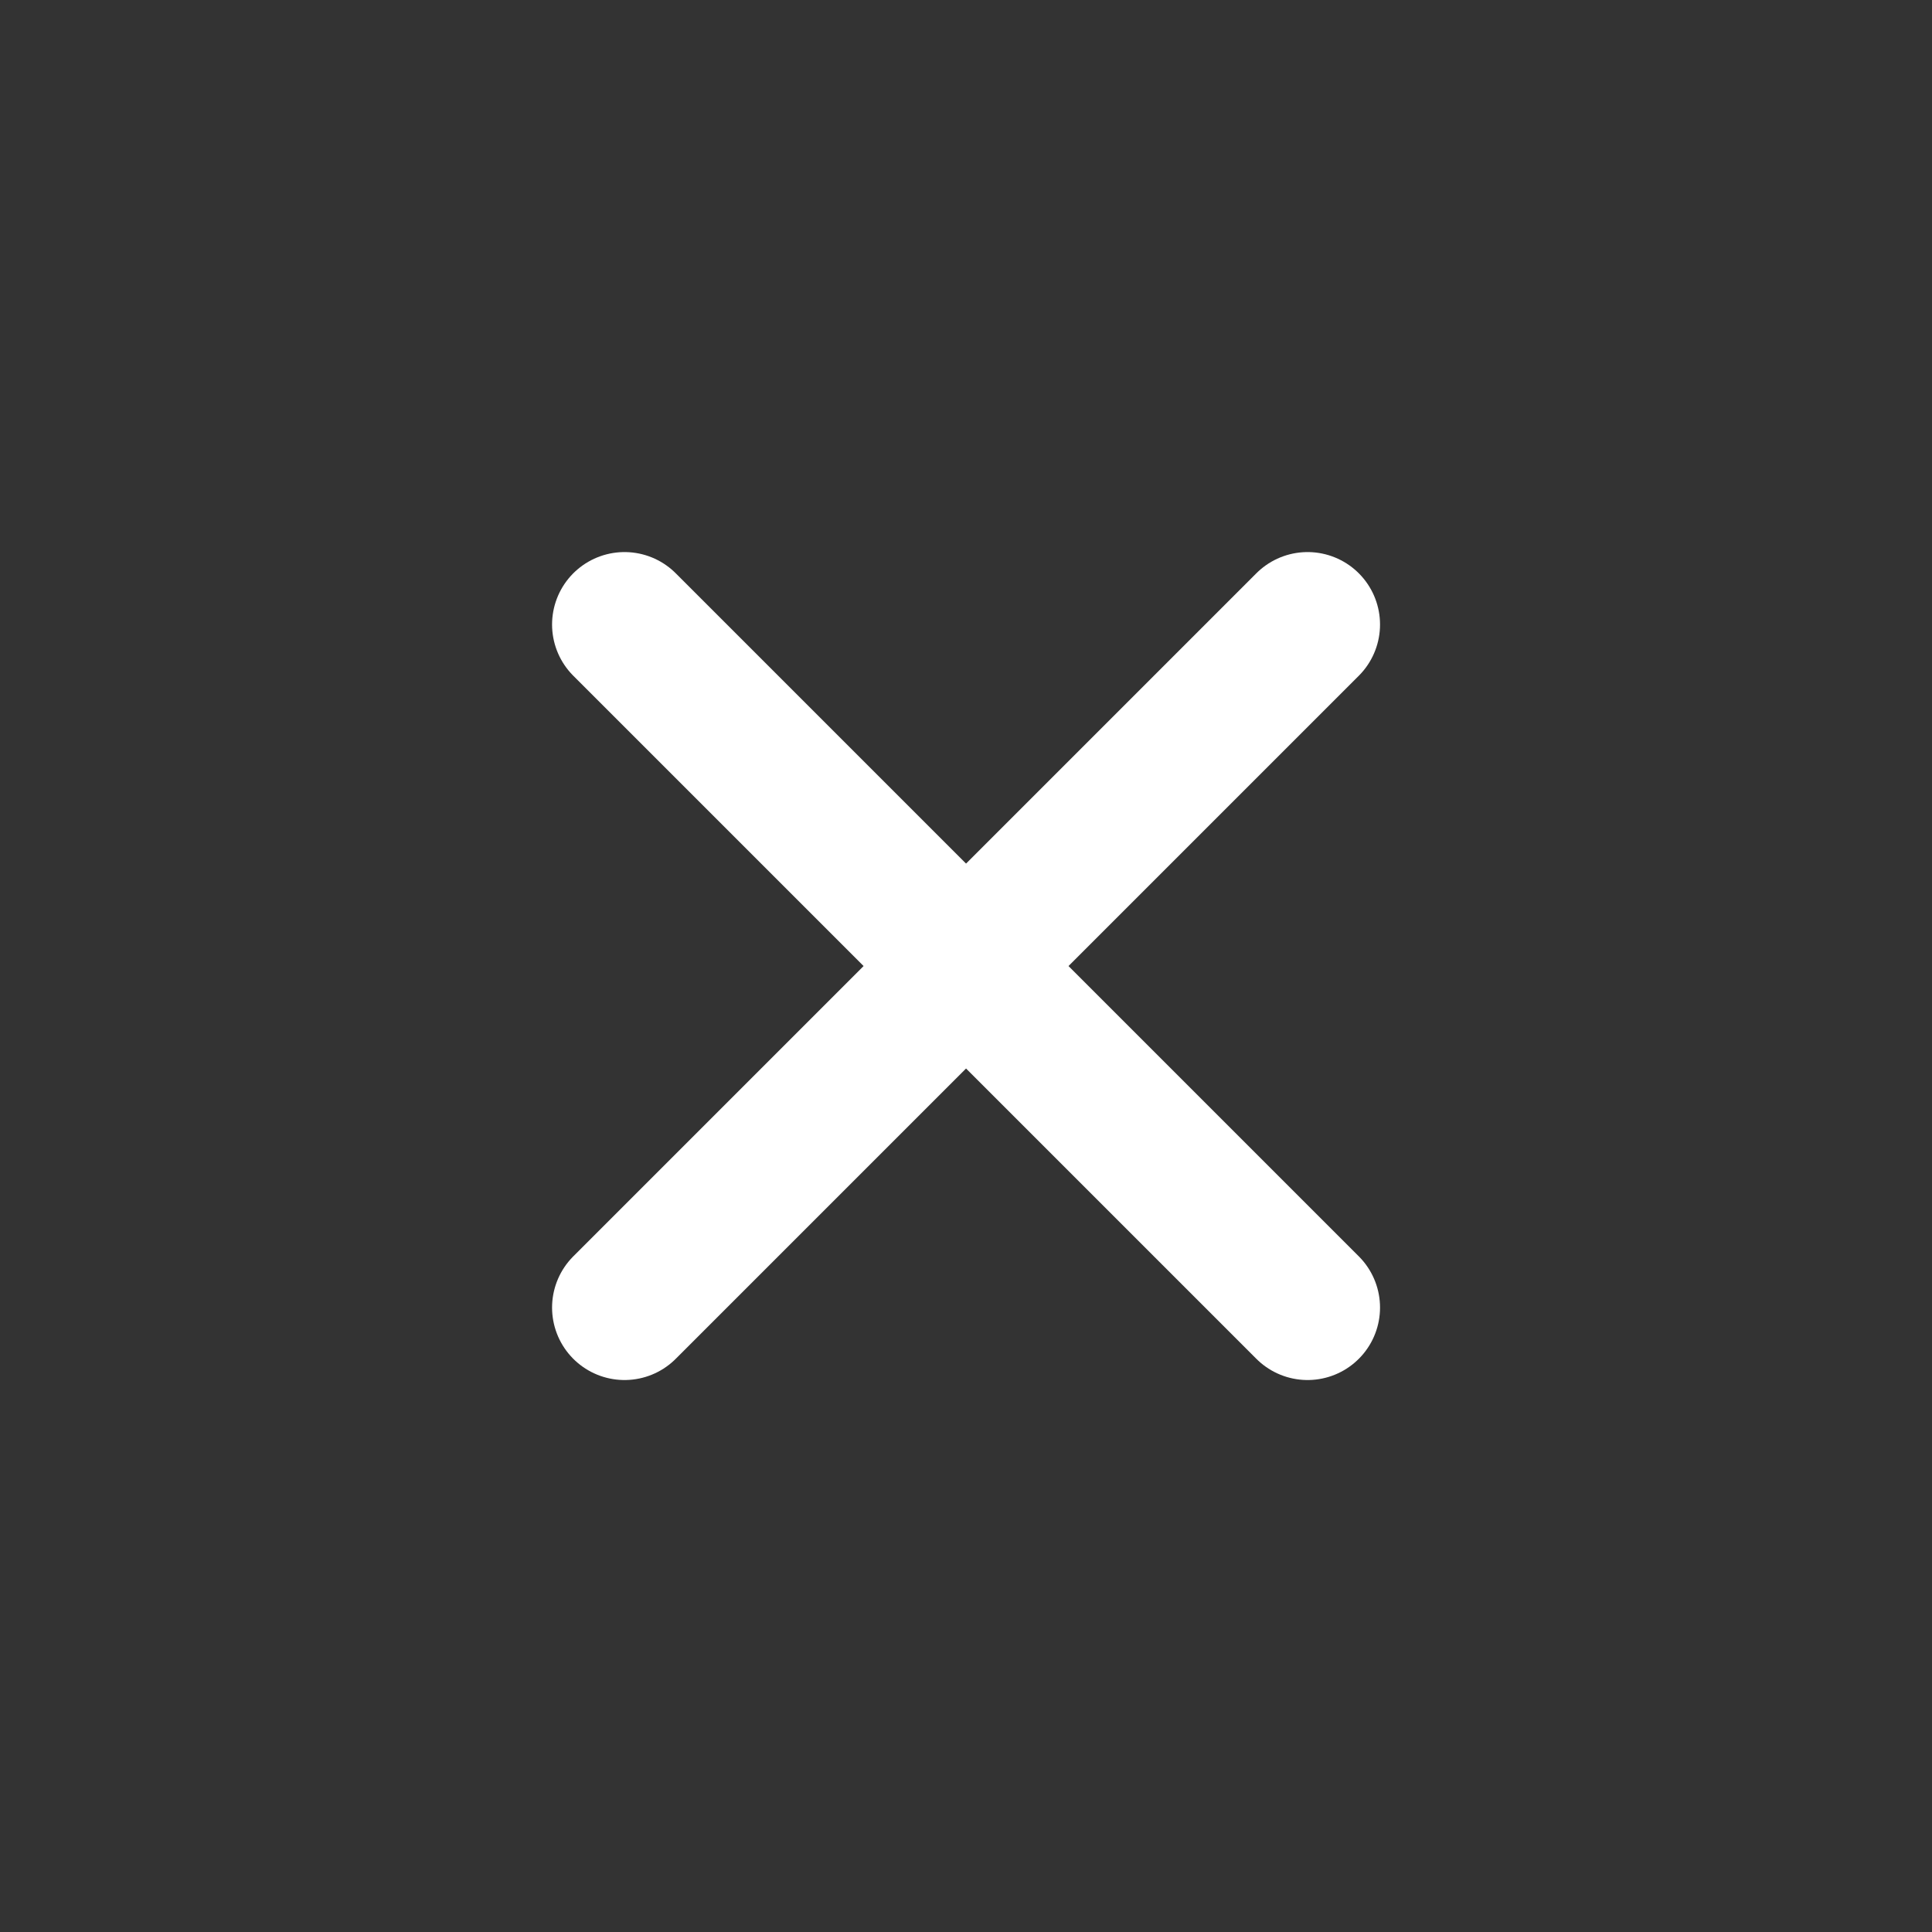 <svg width="20" height="20" viewBox="0 0 20 20" fill="none" xmlns="http://www.w3.org/2000/svg">
<rect x="0" y="0" width="20" height="20" fill="#333333" stroke="none"/>
<path d="M6.465 13.536L13.536 6.465M13.536 13.536L6.465 6.465" stroke="white" stroke-width="1.5" stroke-linecap="round" stroke-linejoin="round"/>
</svg>

